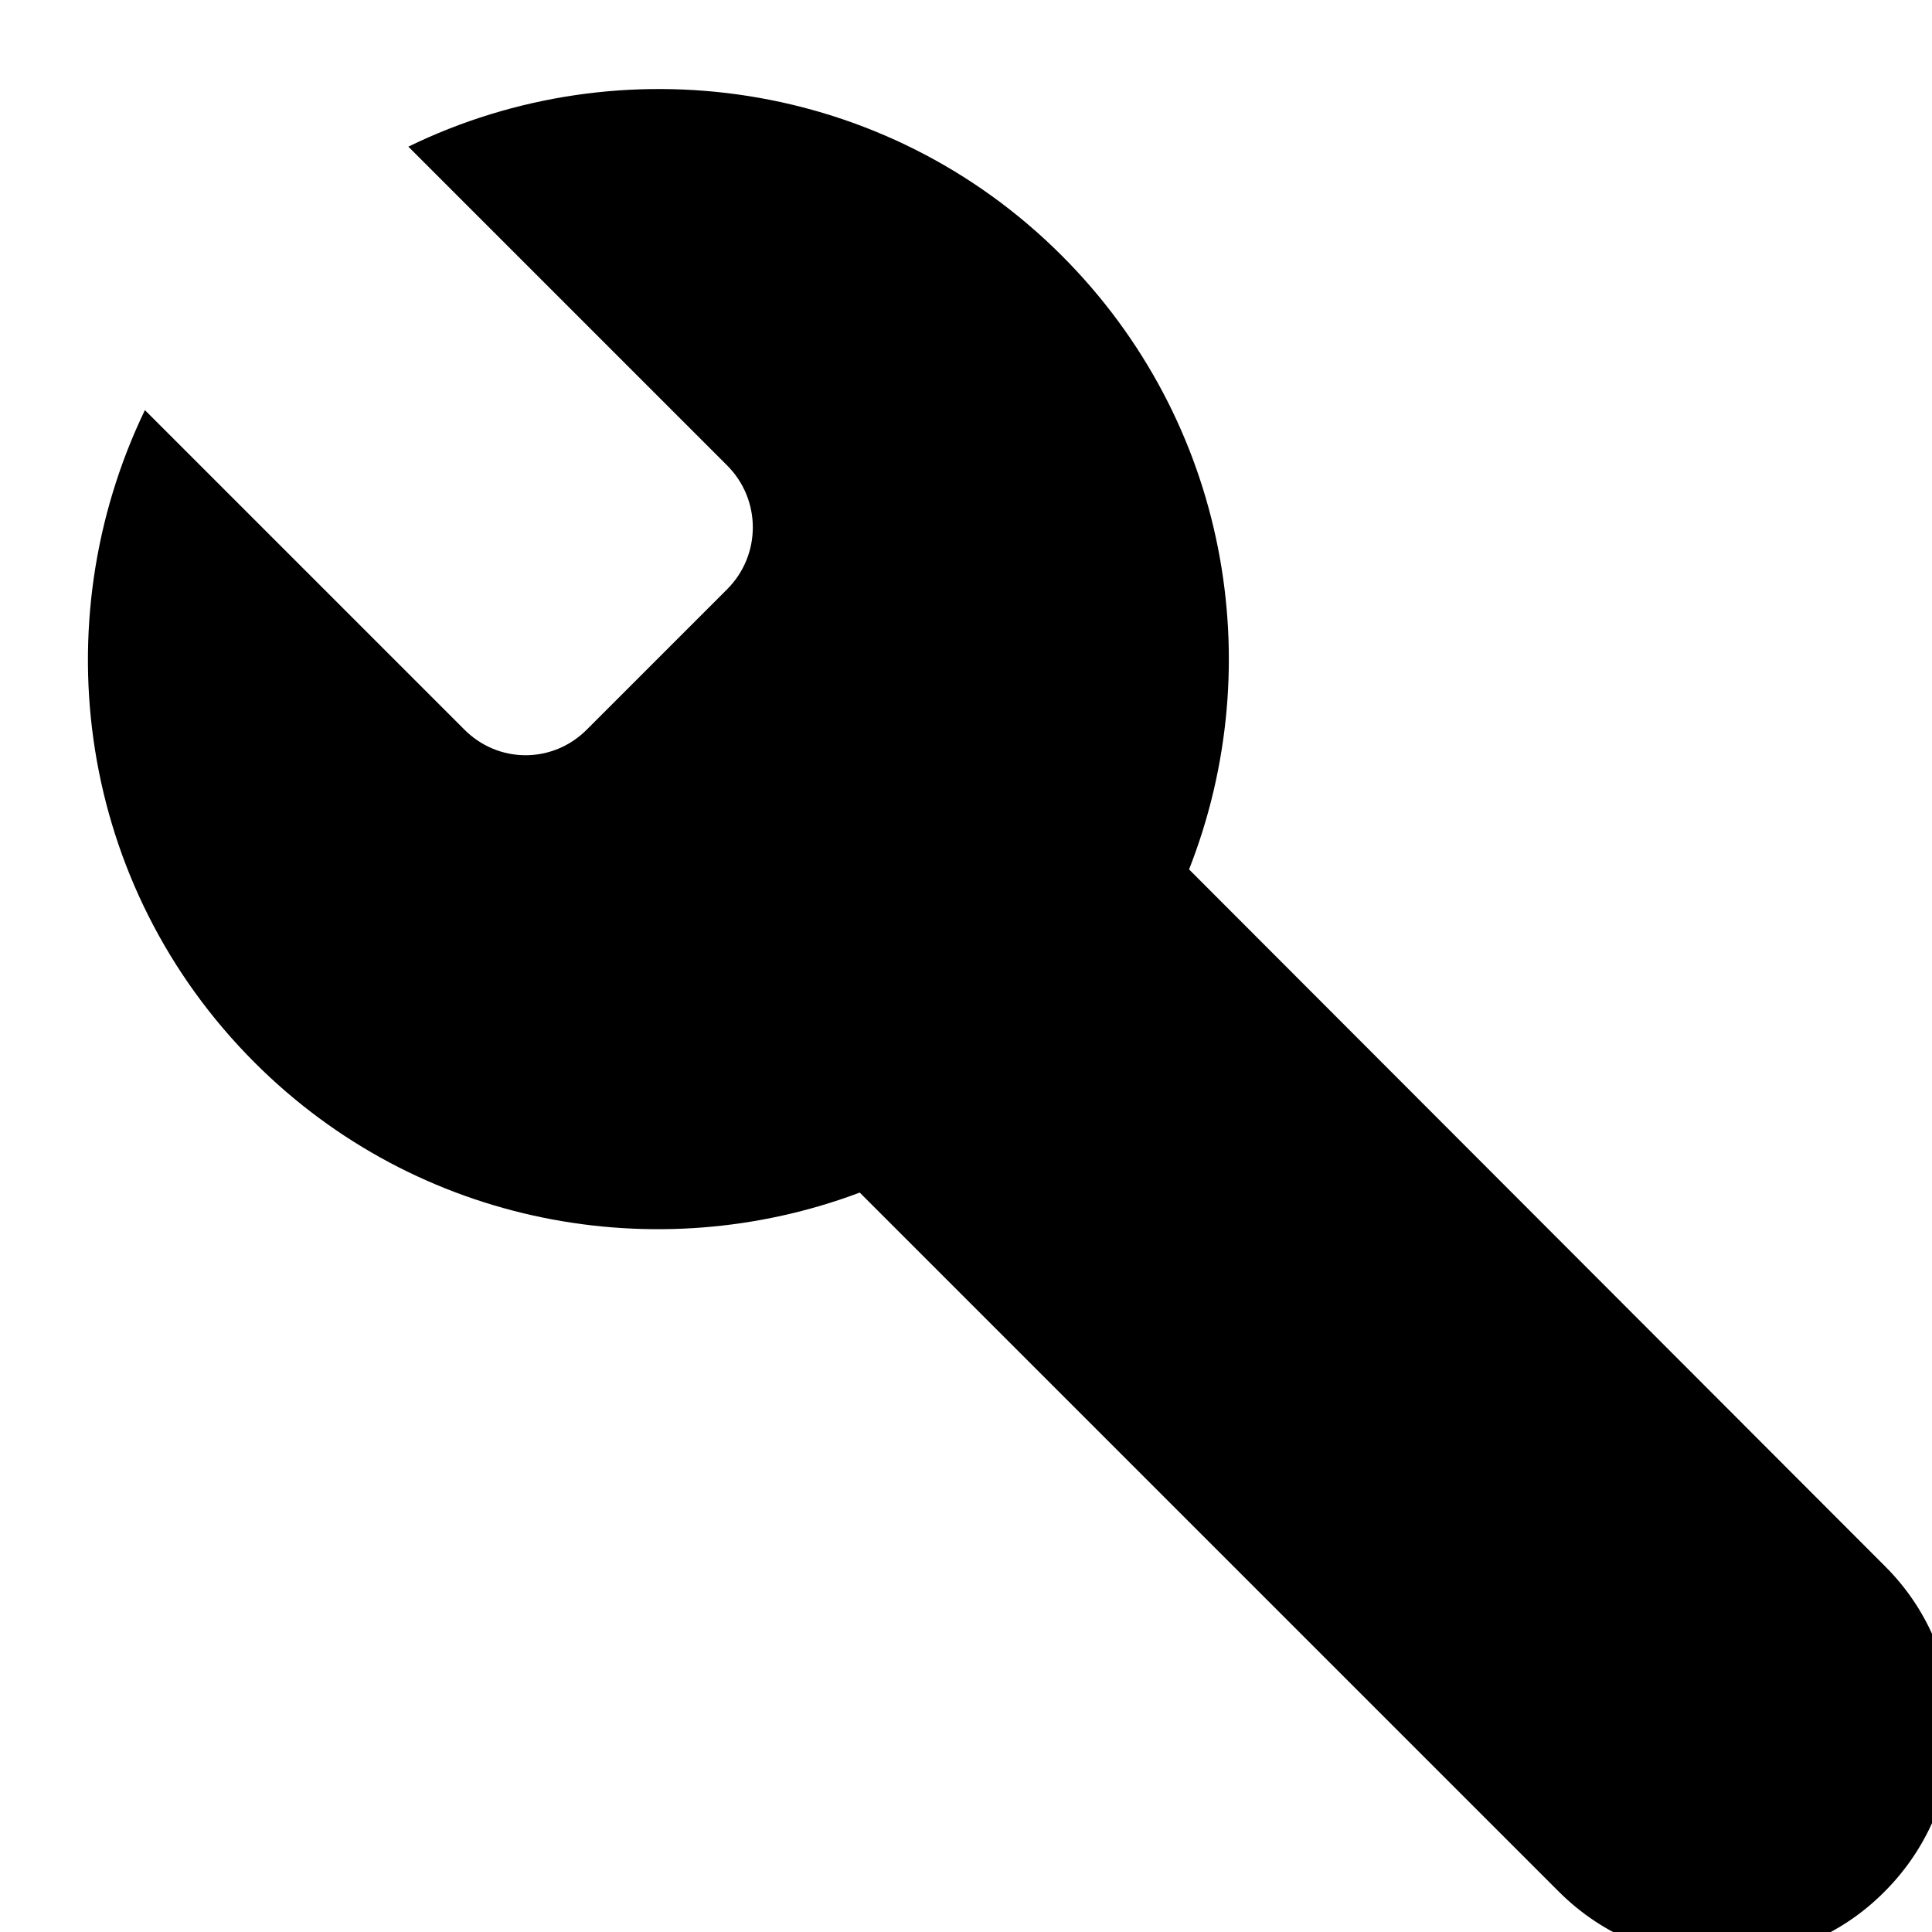 <svg class="menu__icon" xmlns="http://www.w3.org/2000/svg" xmlns:xlink="http://www.w3.org/1999/xlink" style="isolation:isolate" viewBox="0 0 22 22" >
                        <path d="M12.09,2.91 C10.08,0.9 7.07,0.49 4.65,1.67 L8.28,5.3 C8.67,5.69 8.67,6.32 8.28,6.71 L6.69,8.3 C6.3,8.7 5.67,8.7 5.28,8.3 L1.65,4.67 C0.48,7.1 0.89,10.09 2.9,12.1 C4.76,13.96 7.48,14.45 9.79,13.58 L17.75,21.54 C18.78,22.57 20.44,22.57 21.46,21.54 C22.49,20.51 22.49,18.85 21.46,17.83 L13.54,9.9 C14.46,7.56 13.98,4.8 12.09,2.91 Z"></path>
</svg>